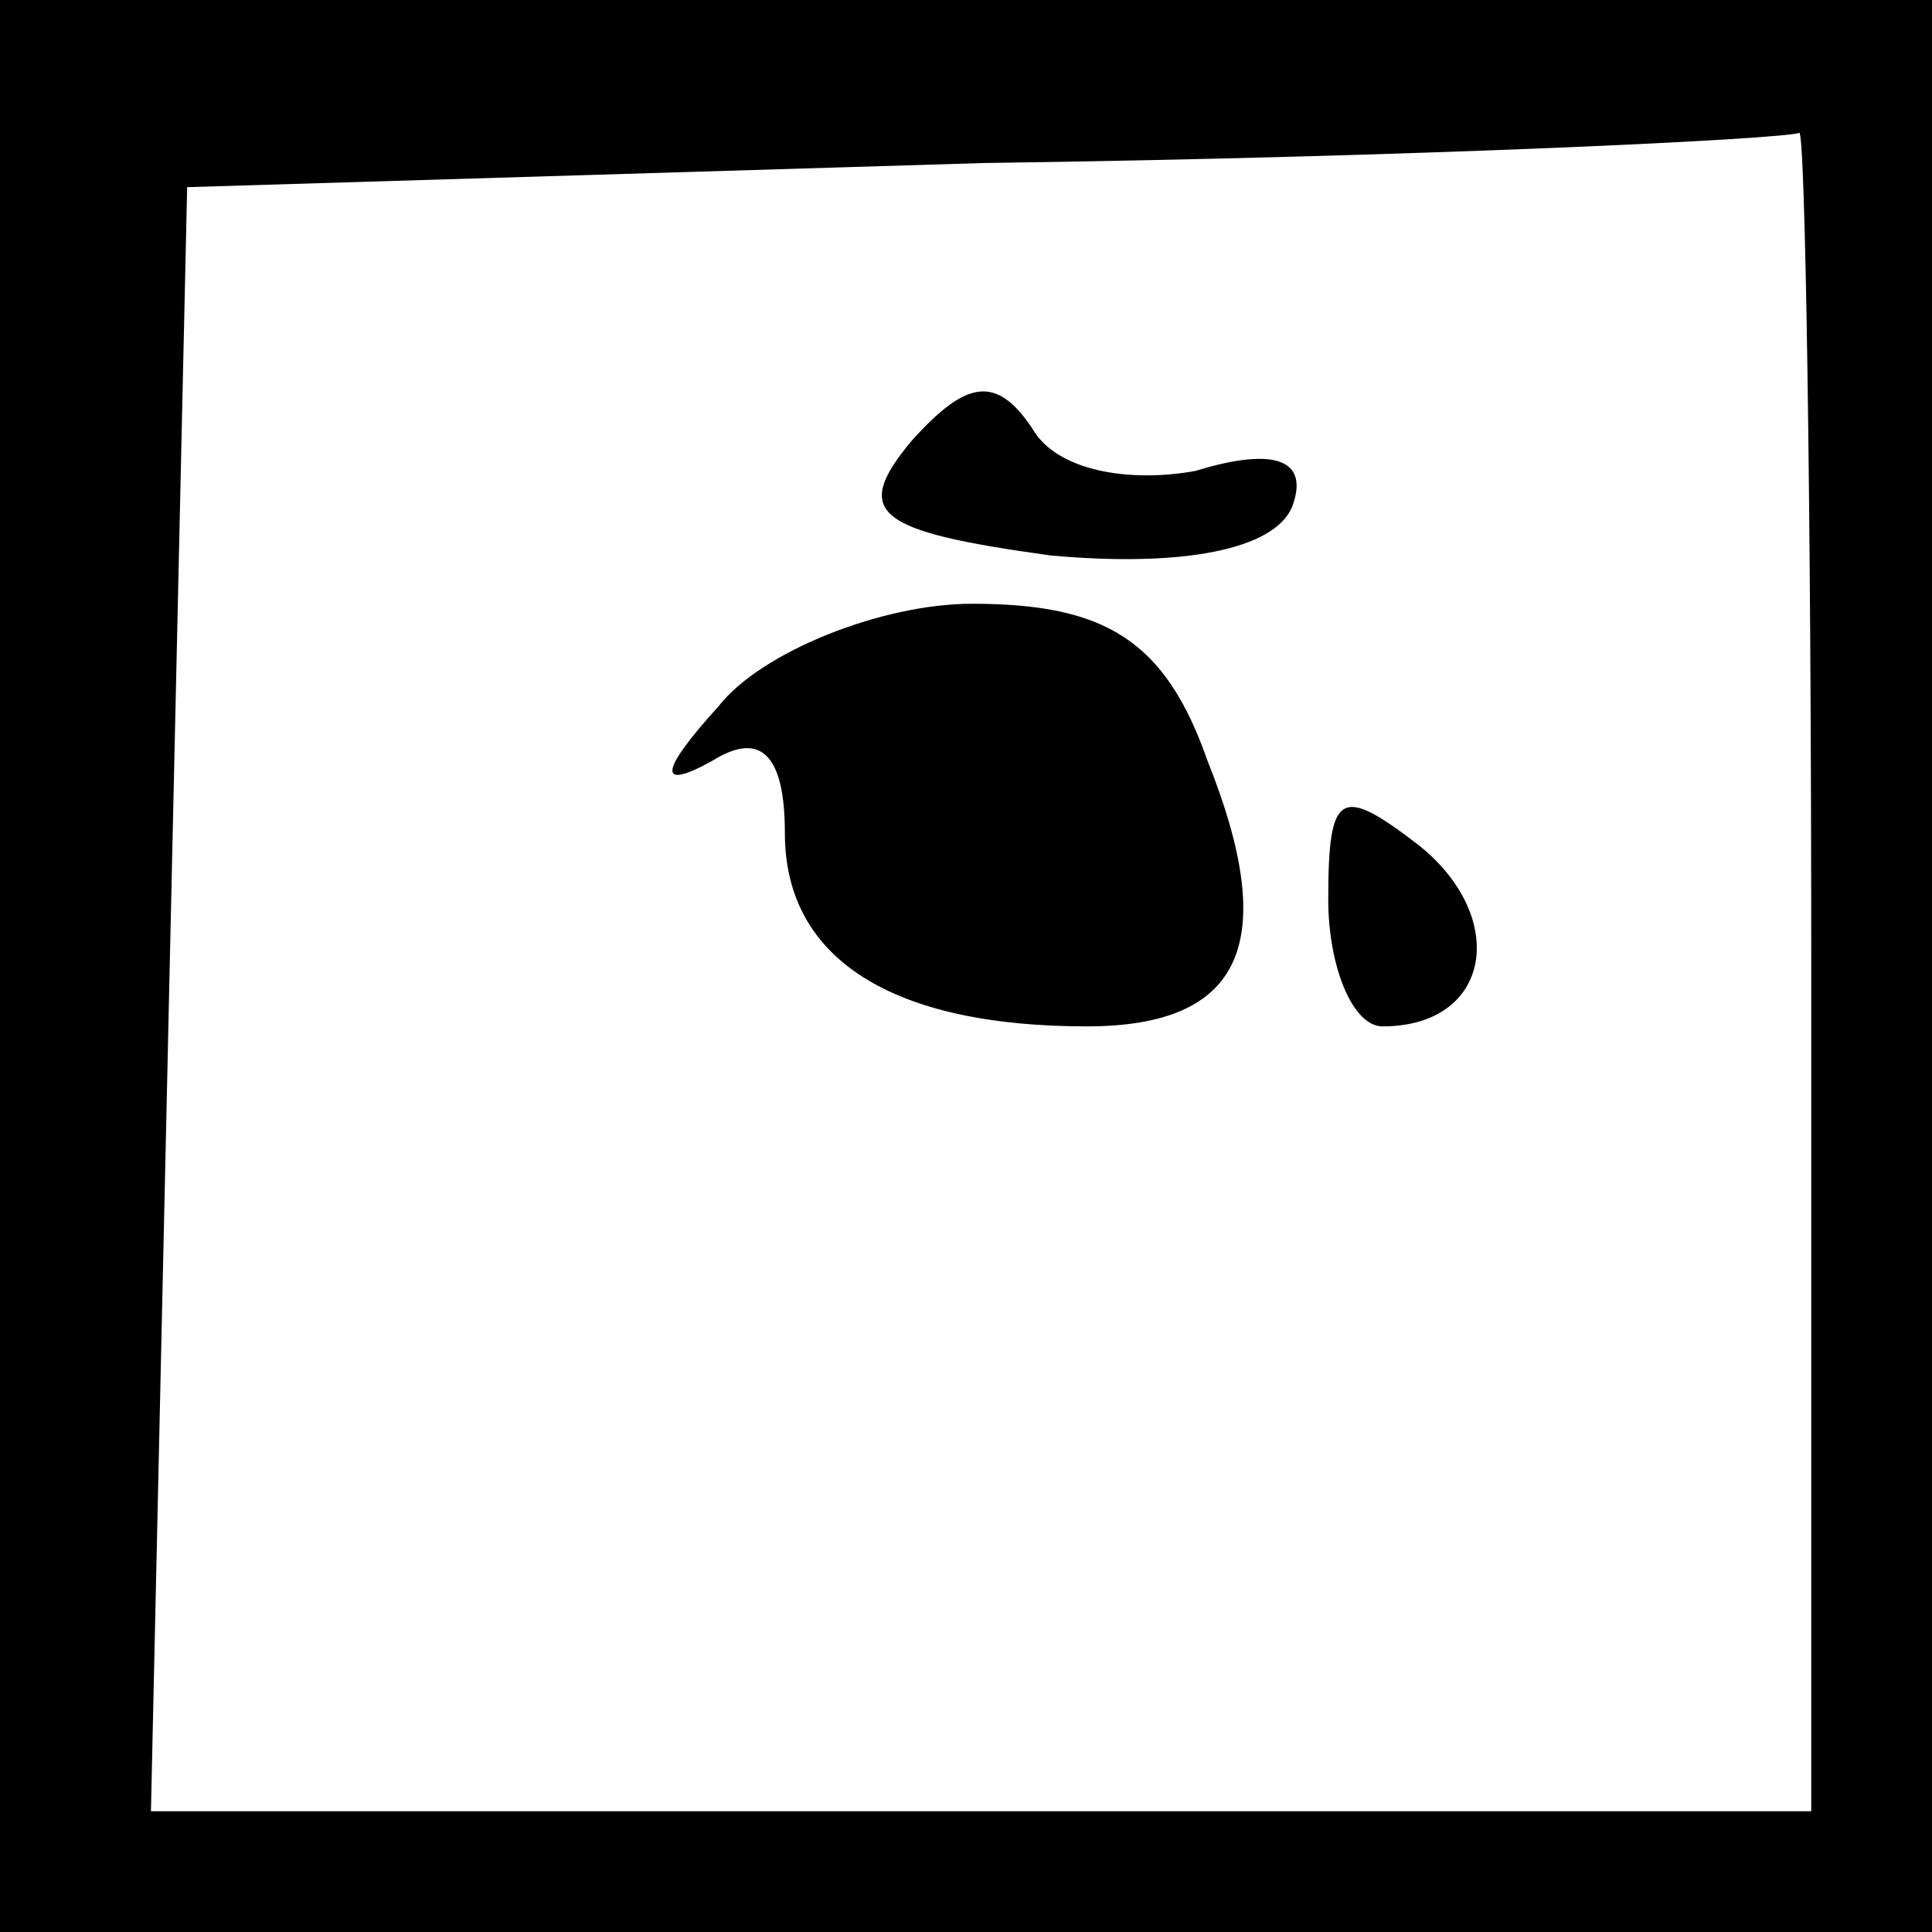 <?xml version="1.0" standalone="no"?>
<!DOCTYPE svg PUBLIC "-//W3C//DTD SVG 20010904//EN"
 "http://www.w3.org/TR/2001/REC-SVG-20010904/DTD/svg10.dtd">
<svg version="1.0" xmlns="http://www.w3.org/2000/svg"
 width="32pt" height="32pt" viewBox="0 0 32 32"
 preserveAspectRatio="xMidYMid meet">
<rect x="0" y="0" width="32" height="32" fill="#808080" stroke="none"/>
<g transform="translate(0,32) scale(0.1,-0.1)"
fill="#000000" stroke="none">
<path fill="#000000" stroke="none" d="M0 160 l0 -160 160 0 160 0 0 160 0
160 -160 0 -160 0 0 -160z"/>
<path fill="#ffffff" stroke="none" d="M300 160 l0 -140 -137 0 -138 0 3 135
3 134 132 4 c73 1 133 4 135 5 1 1 2 -61 2 -138z"/>
<path fill="#000000" stroke="none" d="M151 247 c-10 -12 -6 -15 23 -19 22 -2
37 1 40 8 3 8 -3 10 -16 6 -11 -2 -23 0 -27 7 -6 9 -11 8 -20 -2z"/>
<path fill="#000000" stroke="none" d="M119 203 c-10 -11 -10 -14 -1 -9 8 5
12 1 12 -12 0 -21 18 -32 50 -32 26 0 32 14 20 44 -7 20 -17 26 -39 26 -15 0
-35 -8 -42 -17z"/>
<path fill="#000000" stroke="none" d="M220 171 c0 -11 4 -21 9 -21 18 0 21
18 6 30 -13 10 -15 9 -15 -9z"/>
</g>
</svg>

